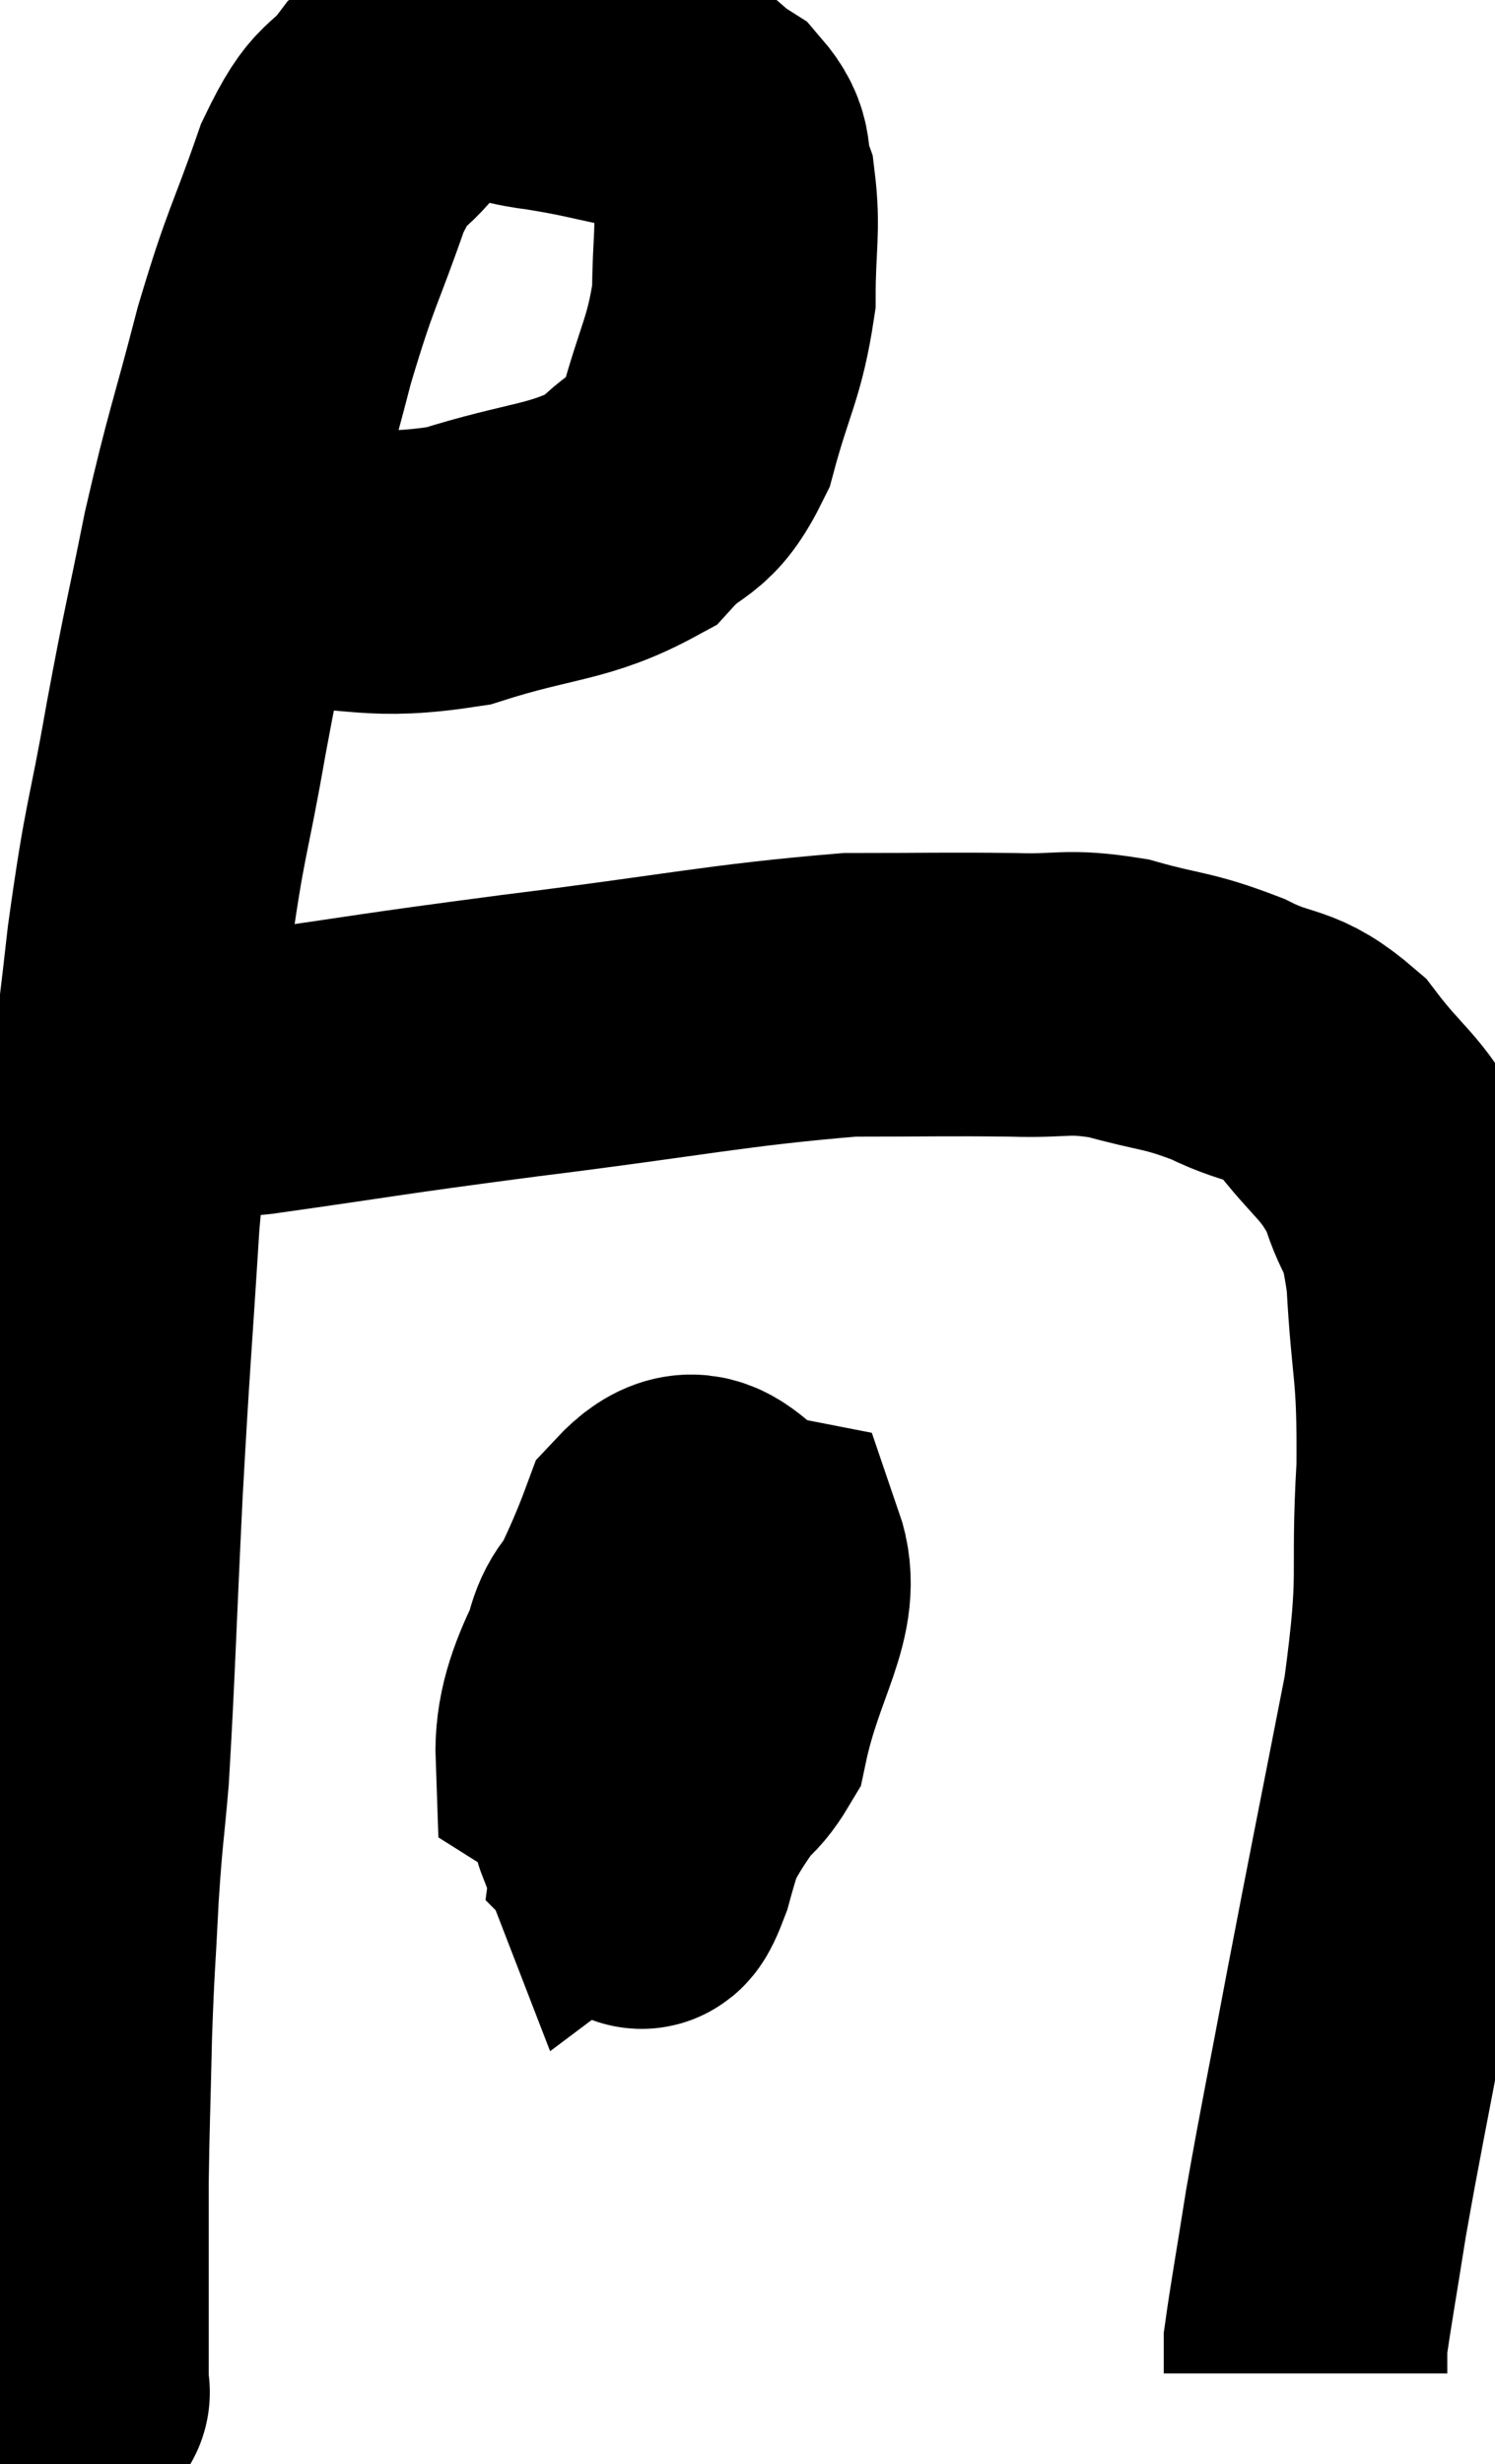 <svg xmlns="http://www.w3.org/2000/svg" viewBox="8.36 1.784 26.361 43.436" width="26.361" height="43.436"><path d="M 12.24 11.64 C 12.72 11.7, 12.15 11.73, 13.2 11.76 C 14.82 11.76, 14.88 12, 16.44 11.76 C 17.94 11.28, 18.39 11.37, 19.44 10.8 C 20.04 10.14, 20.175 10.425, 20.64 9.48 C 20.97 8.25, 21.135 8.115, 21.3 7.02 C 21.3 6.06, 21.39 5.835, 21.3 5.1 C 21.12 4.59, 21.315 4.515, 20.94 4.08 C 20.37 3.72, 20.535 3.63, 19.8 3.36 C 18.9 3.18, 18.84 3.135, 18 3 C 17.22 2.91, 17.115 2.7, 16.44 2.82 C 15.87 3.15, 15.855 2.955, 15.3 3.48 C 14.76 4.2, 14.745 3.825, 14.22 4.92 C 13.71 6.39, 13.68 6.255, 13.2 7.86 C 12.75 9.6, 12.69 9.645, 12.3 11.34 C 11.97 12.99, 11.97 12.87, 11.64 14.64 C 11.31 16.53, 11.28 16.26, 10.98 18.42 C 10.71 20.85, 10.65 20.865, 10.44 23.28 C 10.29 25.68, 10.275 25.635, 10.14 28.08 C 10.02 30.57, 10.005 31.29, 9.9 33.06 C 9.81 34.11, 9.795 34.02, 9.72 35.16 C 9.66 36.39, 9.645 36.345, 9.6 37.62 C 9.57 38.94, 9.555 39.225, 9.54 40.26 C 9.54 41.01, 9.54 40.95, 9.54 41.76 C 9.54 42.63, 9.54 42.945, 9.54 43.5 C 9.54 43.74, 9.54 43.86, 9.54 43.98 C 9.54 43.98, 9.585 43.92, 9.54 43.98 L 9.36 44.22" fill="none" stroke="black" stroke-width="5"></path><path d="M 10.86 20.7 C 11.85 20.7, 11.175 20.865, 12.84 20.7 C 15.18 20.37, 14.895 20.385, 17.52 20.04 C 20.43 19.68, 21.165 19.5, 23.34 19.32 C 24.78 19.32, 25.035 19.305, 26.22 19.32 C 27.15 19.35, 27.135 19.23, 28.08 19.38 C 29.04 19.65, 29.1 19.575, 30 19.92 C 30.84 20.34, 30.93 20.115, 31.68 20.76 C 32.34 21.63, 32.535 21.615, 33 22.5 C 33.27 23.4, 33.36 23.01, 33.54 24.3 C 33.63 25.98, 33.735 25.8, 33.72 27.66 C 33.6 29.7, 33.795 29.415, 33.48 31.74 C 32.97 34.35, 32.895 34.695, 32.46 36.96 C 32.1 38.88, 32.01 39.27, 31.74 40.8 C 31.56 41.94, 31.47 42.435, 31.38 43.08 C 31.38 43.23, 31.38 43.245, 31.38 43.38 L 31.38 43.62" fill="none" stroke="black" stroke-width="5"></path><path d="M 20.34 29.52 C 19.68 30.24, 19.2 30.105, 19.02 30.96 C 19.32 31.95, 19.08 32.595, 19.62 32.94 C 20.4 32.64, 20.625 33.27, 21.18 32.34 C 21.51 30.78, 22.14 30.09, 21.84 29.22 C 20.91 29.04, 20.805 27.975, 19.98 28.86 C 19.26 30.81, 18.495 31.53, 18.54 32.76 C 19.35 33.27, 19.5 34.005, 20.16 33.78 C 20.67 32.82, 21.135 32.55, 21.18 31.86 C 20.76 31.44, 20.745 30.39, 20.34 31.02 C 19.95 32.7, 19.68 33.465, 19.56 34.38 C 19.71 34.53, 19.515 35.595, 19.86 34.68 C 20.4 32.7, 21.045 31.545, 20.94 30.72 C 20.19 31.05, 19.875 30.57, 19.44 31.38 C 19.32 32.67, 19.02 33.495, 19.2 33.96 C 19.68 33.6, 19.845 33.795, 20.16 33.24 C 20.31 32.49, 20.385 32.16, 20.46 31.74 L 20.46 31.56" fill="none" stroke="black" stroke-width="5"></path></svg>